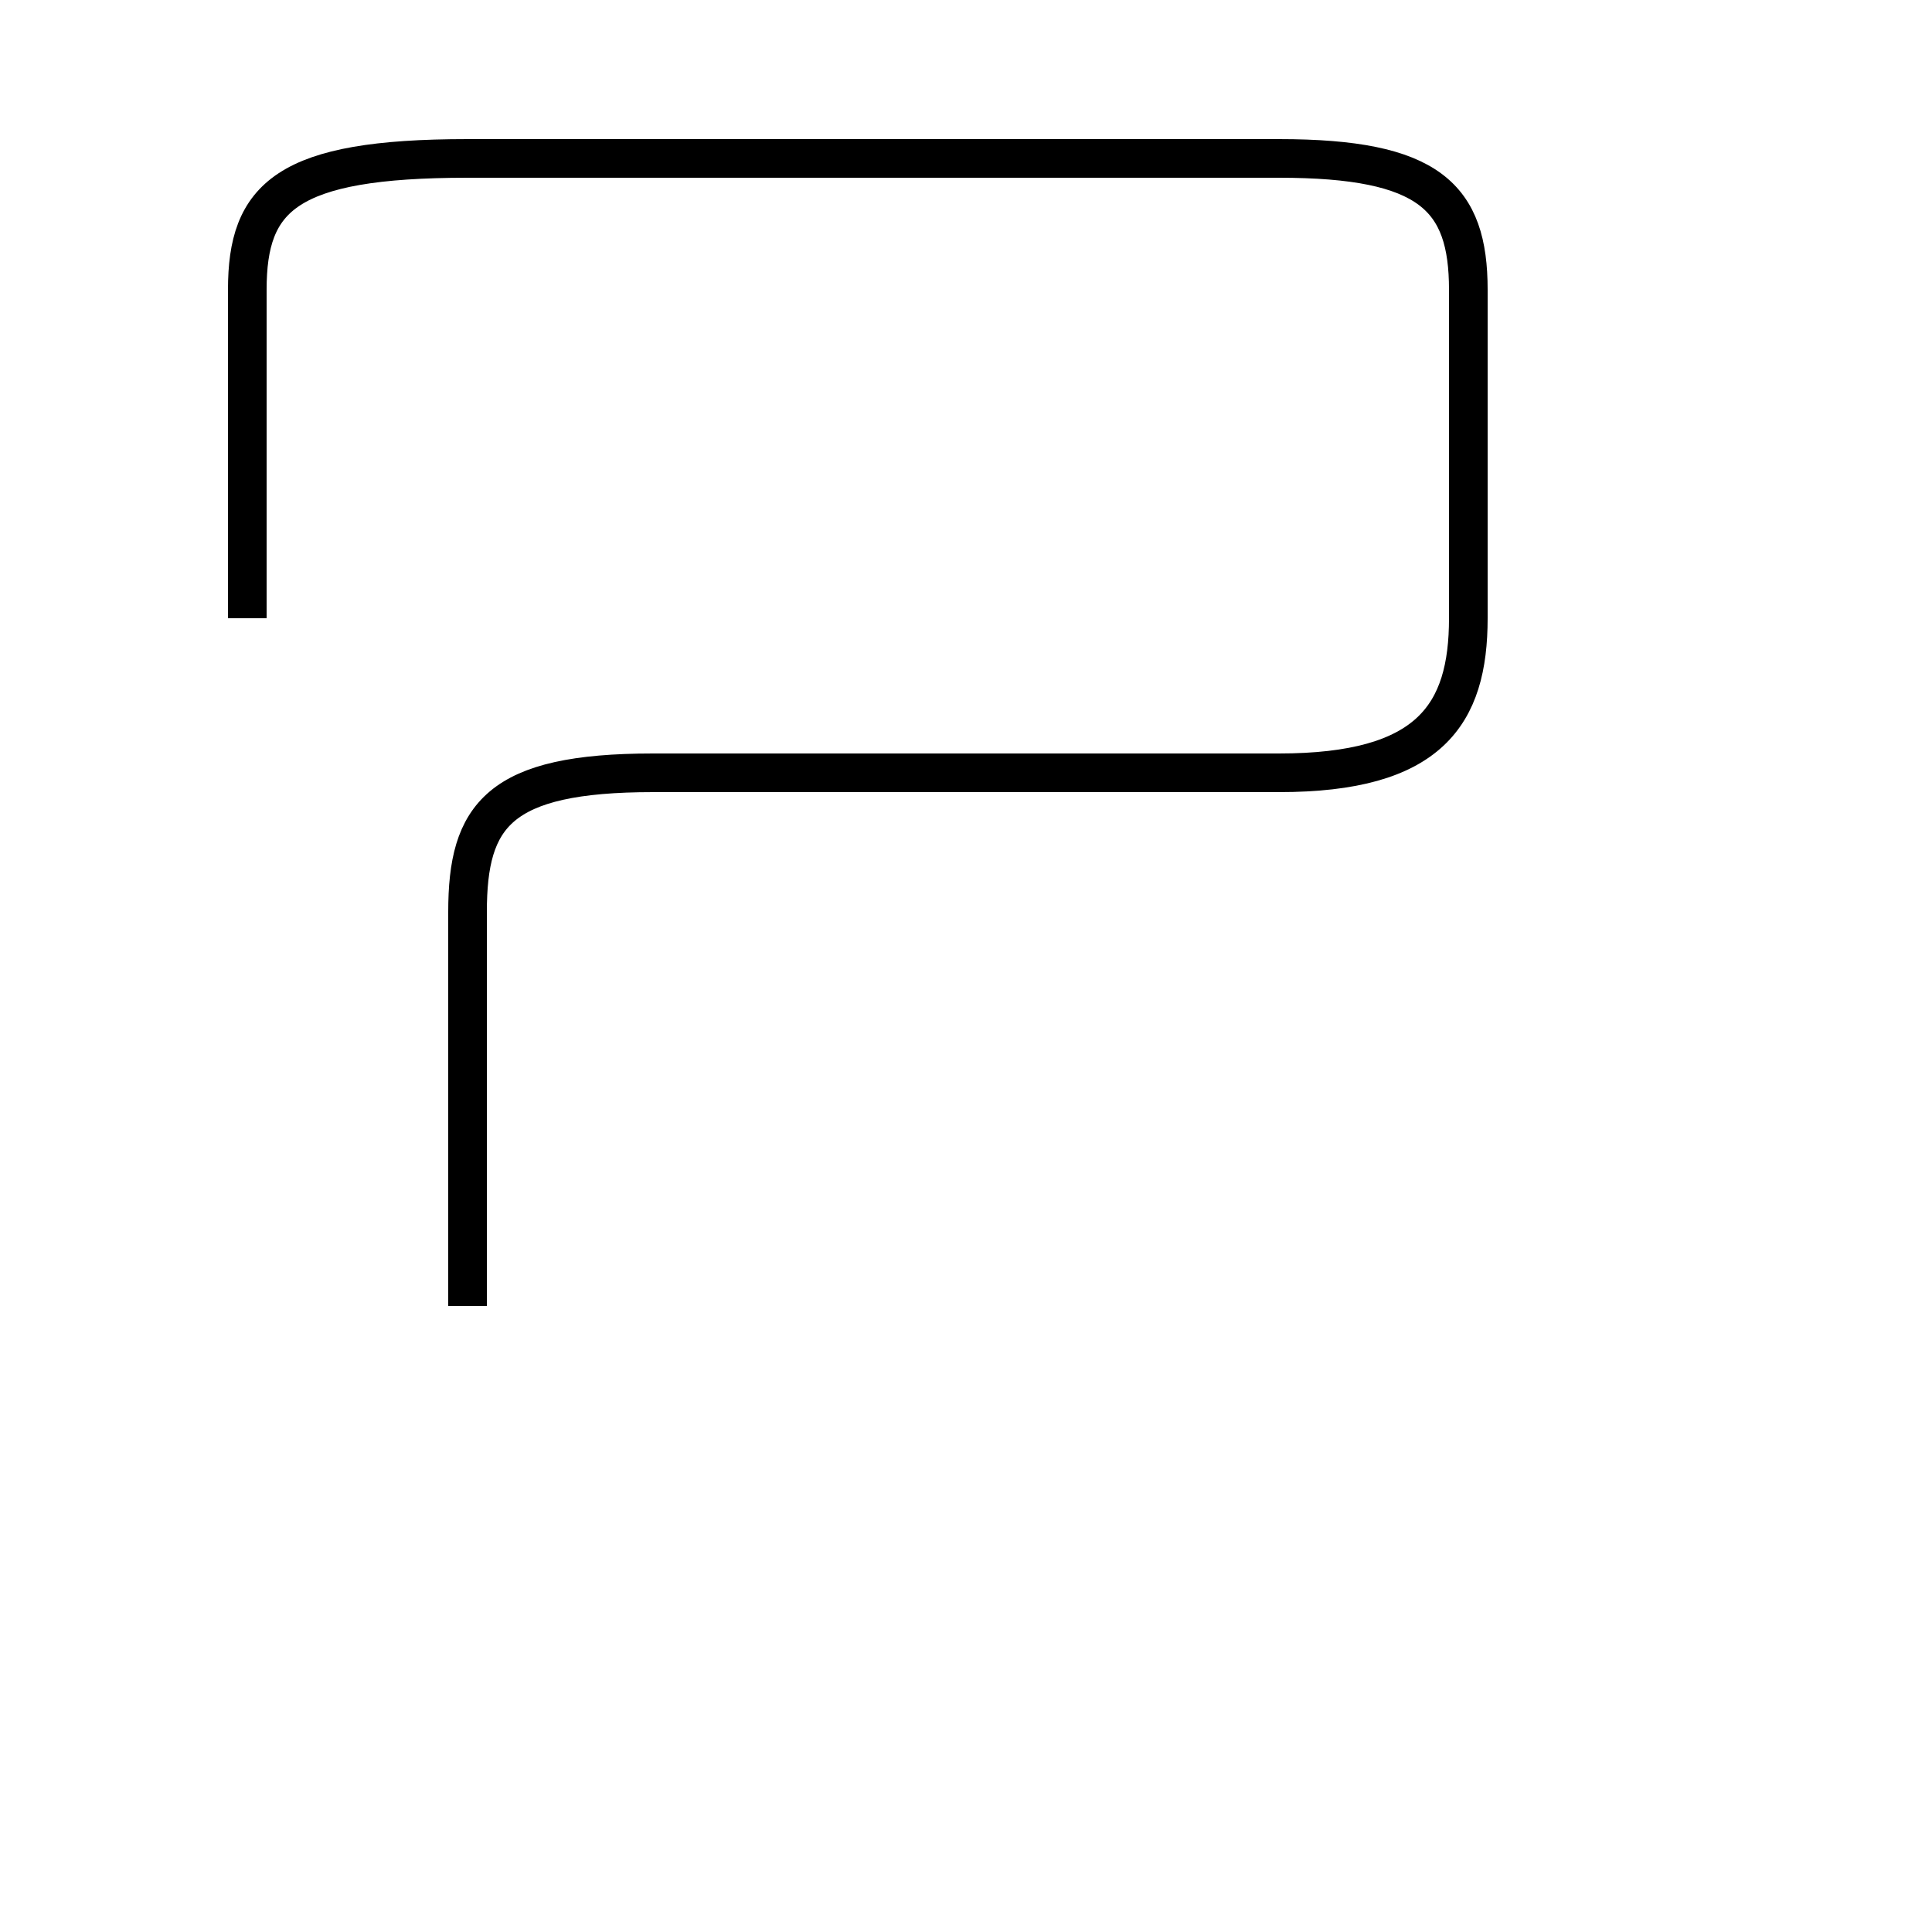 <?xml version='1.0' encoding='utf8'?>
<svg viewBox="0.0 -44.0 50.0 50.0" version="1.1" xmlns="http://www.w3.org/2000/svg">
<rect x="0.0" y="-44.0" width="50.0" height="50.0" fill="#808080" stroke="none"/>
<rect x="-1000" y="-1000" width="2000" height="2000" stroke="white" fill="white"/>
<g style="fill:none; stroke:#000000;  stroke-width:1">
<path d="M 12.1 10.2 L 12.1 20.4 C 12.1 22.9 12.9 24.0 16.9 24.0 L 33.1 24.0 C 37.0 24.0 38.0 25.5 38.0 28.0 L 38.0 36.5 C 38.0 38.9 37.0 39.9 33.1 39.9 L 12.1 39.9 C 7.4 39.9 6.4 38.9 6.4 36.5 L 6.4 28.0 " transform="scale(1, -1)" />
</g>
</svg>